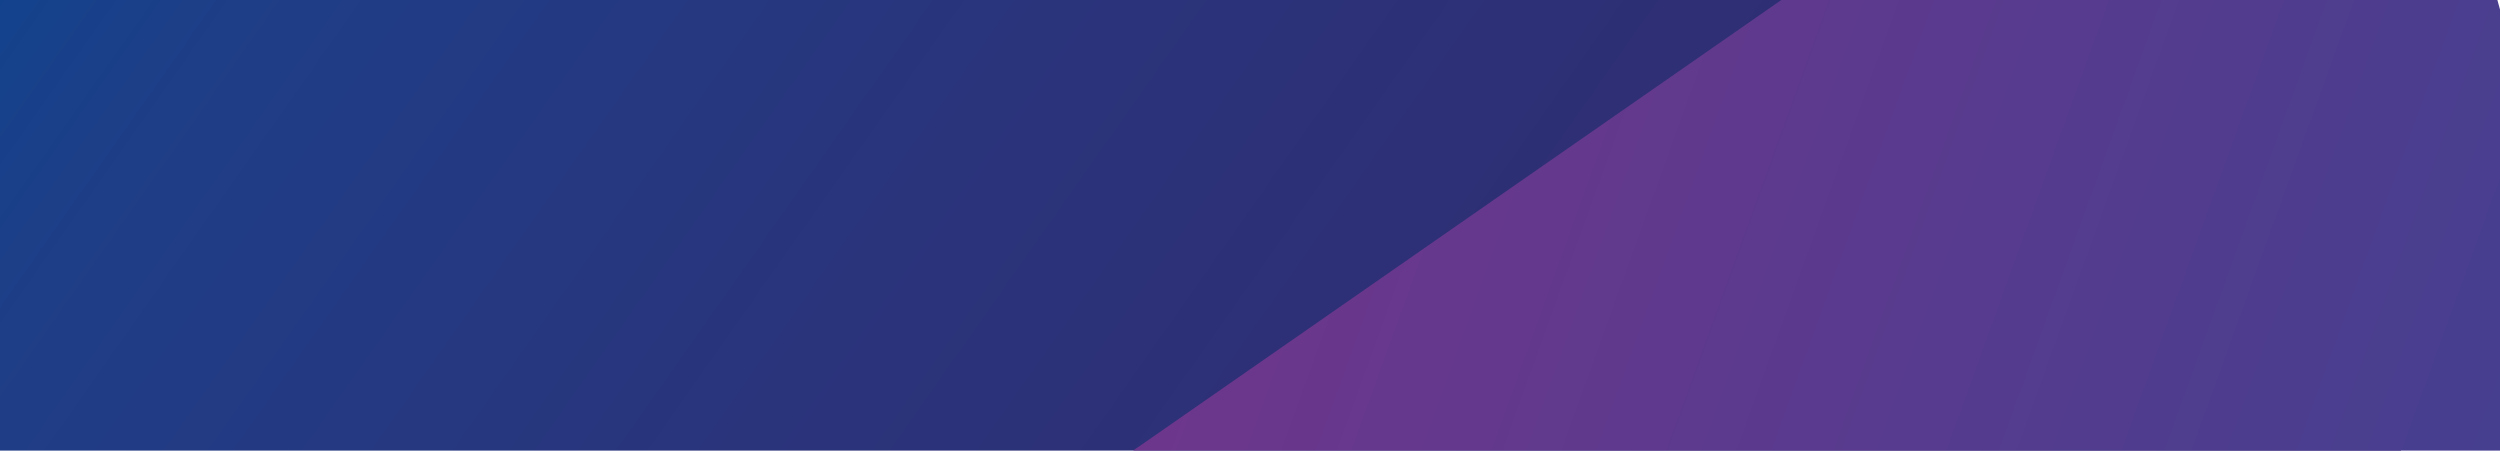 <svg xmlns="http://www.w3.org/2000/svg" xmlns:xlink="http://www.w3.org/1999/xlink" width="344" height="62" viewBox="0 0 344 62">
  <defs>
    <style>
      .cls-1 {
        fill: #fff;
        stroke: #707070;
      }

      .cls-2 {
        clip-path: url(#clip-path);
      }

      .cls-3 {
        fill: url(#linear-gradient);
      }

      .cls-4 {
        fill: url(#linear-gradient-2);
      }

      .cls-5 {
        fill: #d51317;
      }

      .cls-6 {
        fill: url(#linear-gradient-3);
      }

      .cls-7 {
        fill: url(#linear-gradient-4);
      }

      .cls-8 {
        fill: #169a39;
      }

      .cls-9 {
        fill: url(#linear-gradient-5);
      }
    </style>
    <clipPath id="clip-path">
      <rect id="Rectangle_1768" data-name="Rectangle 1768" class="cls-1" width="344" height="62" transform="translate(-2418 7897)"/>
    </clipPath>
    <linearGradient id="linear-gradient" x1="1.027" y1="0.001" x2="0.562" y2="0.662" gradientUnits="objectBoundingBox">
      <stop offset="0" stop-color="#312a6f"/>
      <stop offset="0.243" stop-color="#312a6f"/>
      <stop offset="0.418" stop-color="#2f2d72"/>
      <stop offset="0.624" stop-color="#2b337a"/>
      <stop offset="0.846" stop-color="#1e3e87"/>
      <stop offset="1" stop-color="#024995"/>
    </linearGradient>
    <linearGradient id="linear-gradient-2" x1="0.5" x2="0.5" y2="1" gradientUnits="objectBoundingBox">
      <stop offset="0" stop-color="#00b5dd"/>
      <stop offset="0.224" stop-color="#00b0d8"/>
      <stop offset="0.548" stop-color="#00a3c9"/>
      <stop offset="0.931" stop-color="#008fb3"/>
      <stop offset="1" stop-color="#008bae"/>
    </linearGradient>
    <linearGradient id="linear-gradient-3" x1="1" y1="0.5" x2="0" y2="0.5" gradientUnits="objectBoundingBox">
      <stop offset="0" stop-color="#88357f"/>
      <stop offset="0.335" stop-color="#88357f"/>
      <stop offset="0.6" stop-color="#8b2e64"/>
      <stop offset="0.871" stop-color="#8e284a"/>
      <stop offset="1" stop-color="#8f2540"/>
    </linearGradient>
    <linearGradient id="linear-gradient-4" y1="0.5" x2="1" y2="0.5" gradientUnits="objectBoundingBox">
      <stop offset="0" stop-color="#6e368c"/>
      <stop offset="1" stop-color="#3a4190"/>
    </linearGradient>
    <linearGradient id="linear-gradient-5" x1="0.5" x2="0.5" y2="1" gradientUnits="objectBoundingBox">
      <stop offset="0" stop-color="#699f60"/>
      <stop offset="0.096" stop-color="#5a9955"/>
      <stop offset="0.265" stop-color="#449148"/>
      <stop offset="0.452" stop-color="#318c40"/>
      <stop offset="0.672" stop-color="#23893b"/>
      <stop offset="1" stop-color="#1d893a"/>
    </linearGradient>
  </defs>
  <g id="Mask_Group_184" data-name="Mask Group 184" class="cls-2" transform="translate(2418 -7897)">
    <g id="Group_166969" data-name="Group 166969" transform="translate(-2730.658 7551.743)">
      <path id="Path_19193" data-name="Path 19193" class="cls-3" d="M574.909-.226,203.226,2.741-.107,279.594l182.166,273.77,389.834-3.112Z" transform="matrix(0.017, 1, -1, 0.017, 637.176, -1.476)"/>
      <path id="Path_19194" data-name="Path 19194" class="cls-4" d="M119.305,660.97c-1.018-71.666,5.289-159.491,11.386-244.436,10.436-145.583,21.127-273.433,3.363-406.288L1.372.005C.232,27.734-1.48,46.548,3.6,102.174c7.068,77.485,23.338,173.658,39.077,266.673C65.849,505.791,88.213,637.692,91.8,753.992l36.026,2.781C124.336,741.226,120.033,712.505,119.305,660.97Z" transform="translate(906.069 121.064) rotate(100)"/>
      <path id="Path_19195" data-name="Path 19195" class="cls-5" d="M81.147-.42-1,188.539,45.273,367.854,238.994,170.523Z" transform="translate(111.007 66.734) rotate(14)"/>
      <path id="Path_19196" data-name="Path 19196" class="cls-6" d="M-.171,19.606,124.8-1.1l-72.676,228.8Z" transform="matrix(-0.438, -0.899, 0.899, -0.438, 535.424, 332.934)"/>
      <path id="Path_19197" data-name="Path 19197" class="cls-7" d="M126.221-.9l-.1.01L-1.3,179.782,68.824,339.757,236.829,154.841Z" transform="translate(521.582 245.508) rotate(20)"/>
      <g id="Group_166968" data-name="Group 166968" transform="translate(703.786 498.573) rotate(106)">
        <path id="Path_19198" data-name="Path 19198" class="cls-8" d="M32.923.2c-2.155,10.679-4.335,21.2-6.474,31.549C13.054,96.465.4,157.588,1.255,211.991c.669,42.279,9.4,74.287,28.141,103.583L101.337,324C101.2,213.293,66.864,101.144,32.923.2Z" transform="translate(1.983 339.37)"/>
        <path id="Path_19199" data-name="Path 19199" class="cls-9" d="M7.437.044C40.911,122.38,22.429,238.085,1.983,339.37,35.926,440.319,70.257,552.467,70.4,663.176l86.23,10.1L100.189,10.911Z" transform="translate(32.922 0.196)"/>
      </g>
    </g>
  </g>
</svg>
